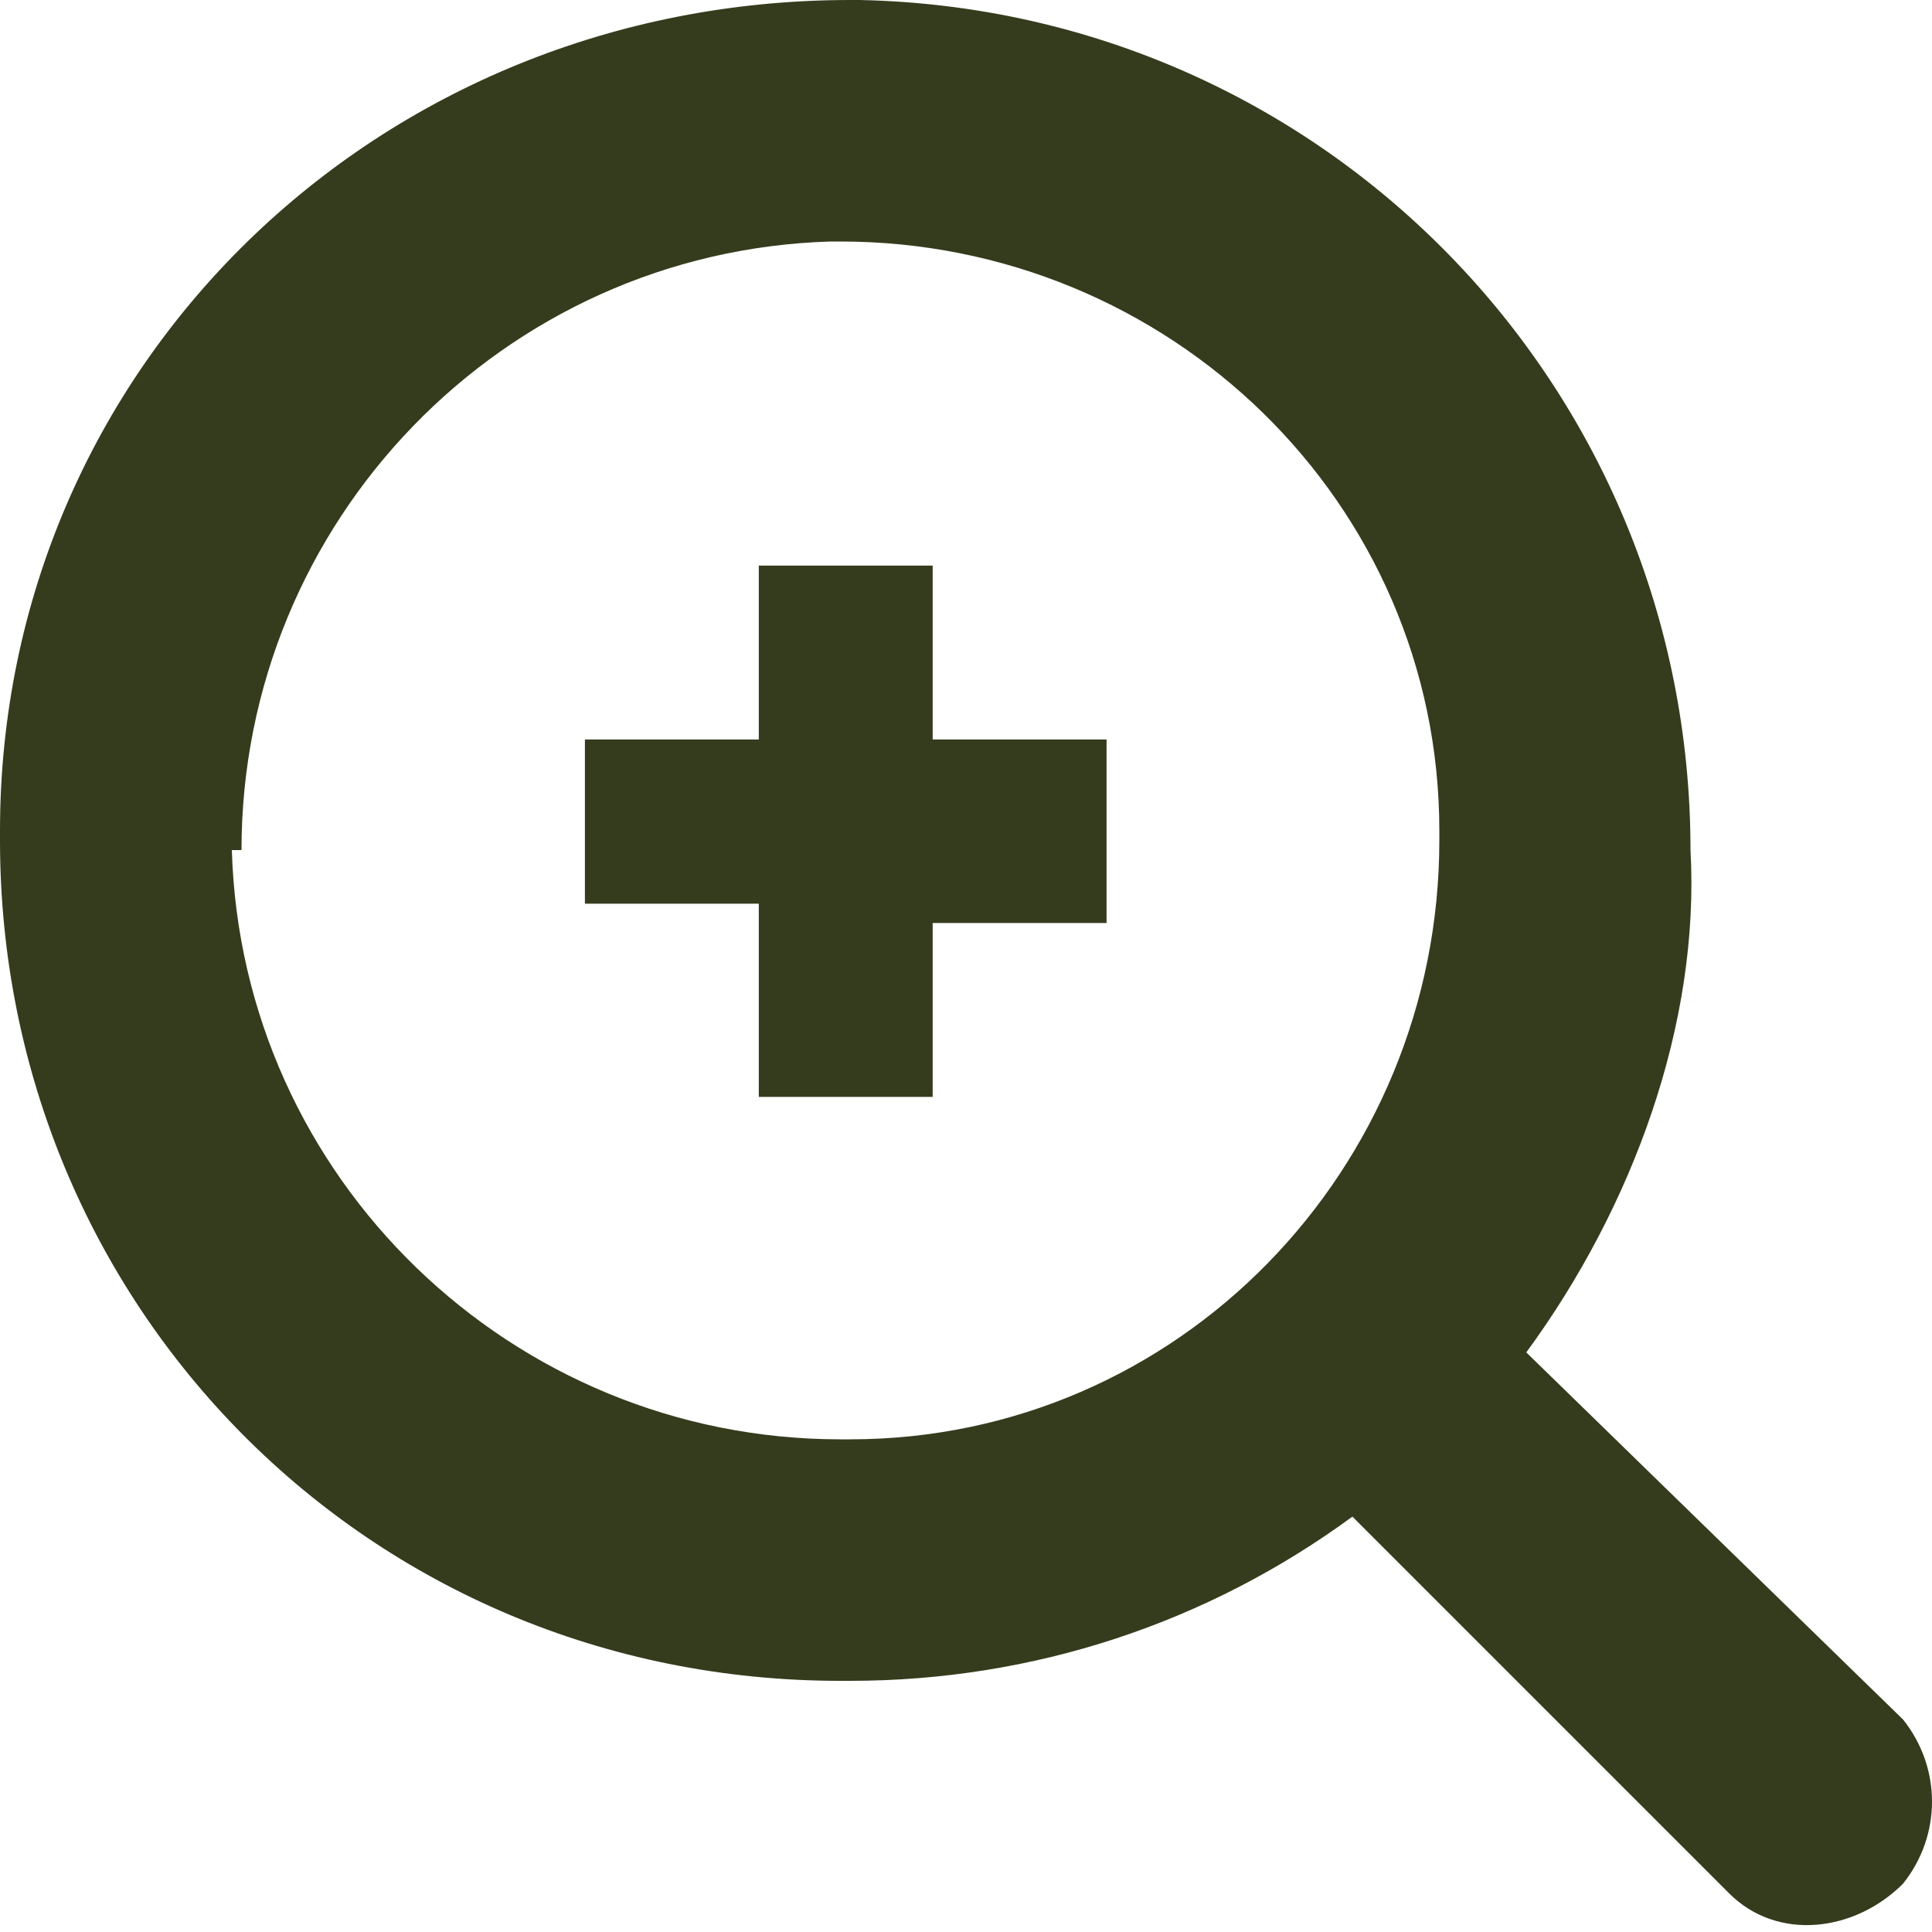 <?xml version="1.0" encoding="utf-8"?>
<!-- Generator: Adobe Illustrator 25.0.1, SVG Export Plug-In . SVG Version: 6.00 Build 0)  -->
<svg version="1.1" id="圖層_1" xmlns="http://www.w3.org/2000/svg" xmlns:xlink="http://www.w3.org/1999/xlink" x="0px" y="0px"
	 viewBox="0 0 20 20" style="enable-background:new 0 0 20 20;" xml:space="preserve">
<style type="text/css">
	.st0{fill:#353C1D;}
	.st1{fill-rule:evenodd;clip-rule:evenodd;fill:#353C1D;}
</style>
<g id="Group_968" transform="translate(-336.545 -438.545)">
	<g id="Search" transform="translate(336.545 438.545)">
		<path id="Path_2" class="st0" d="M2.5,8.8c0-3.4,2.7-6.2,6.1-6.3c0,0,0.1,0,0.1,0c3.4,0,6.2,2.7,6.2,6.1c0,0,0,0.1,0,0.1
			c0,3.4-2.7,6.2-6.1,6.2c0,0-0.1,0-0.1,0c-3.4,0-6.2-2.7-6.3-6.1C2.5,8.8,2.5,8.8,2.5,8.8z M17.9,19.6c0.5,0.5,1.3,0.4,1.8-0.1
			c0.4-0.5,0.4-1.2,0-1.7L15.8,14c1.1-1.5,1.8-3.4,1.7-5.2c0-4.8-3.8-8.7-8.6-8.8c0,0-0.1,0-0.1,0C3.9,0,0,3.8,0,8.6
			c0,0,0,0.1,0,0.1c0,4.8,3.8,8.7,8.7,8.7c0,0,0.1,0,0.1,0c1.9,0,3.7-0.6,5.2-1.7L17.9,19.6z"/>
	</g>
	<path id="Path_634" class="st1" d="M348,446.3v1.8h-1.8v1.8h-1.8v-2h-1.8v-1.7h1.8v-1.8h1.8v1.8H348z"/>
</g>
</svg>

